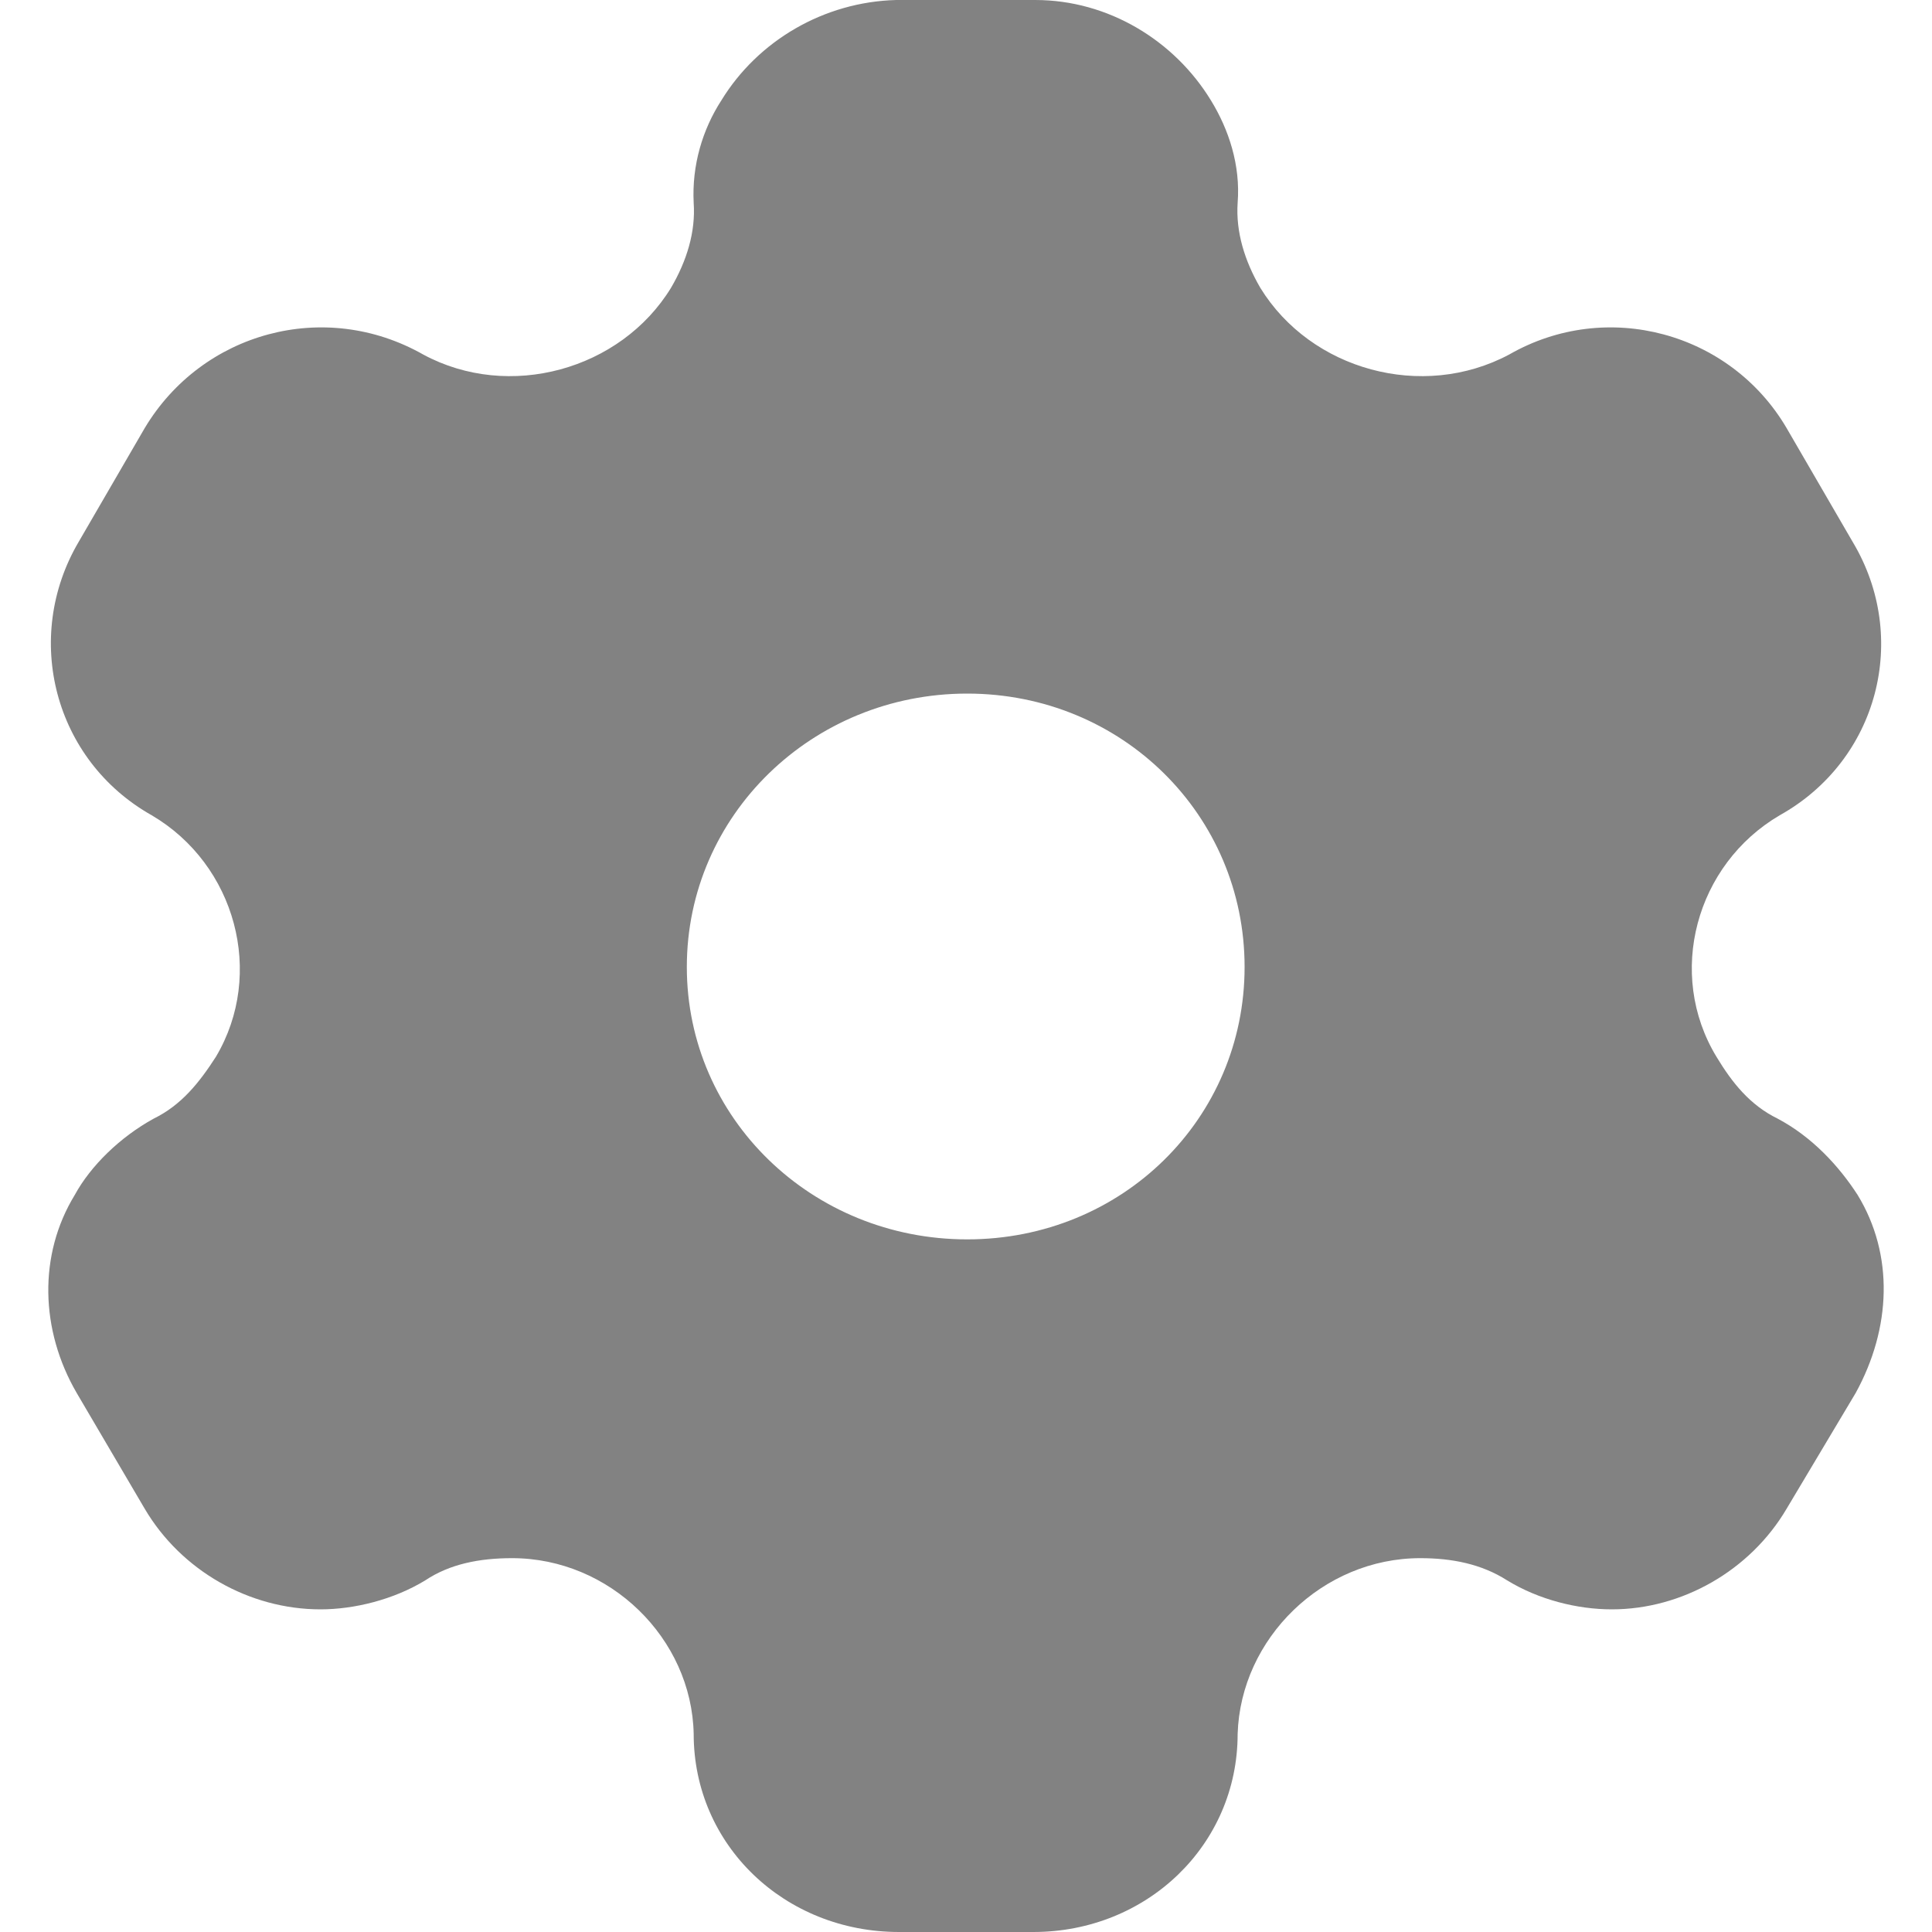 <svg width="20" height="20" viewBox="0 0 20 20" fill="none" xmlns="http://www.w3.org/2000/svg">
<path d="M10.717 7.62939e-05C11.473 7.62939e-05 12.158 0.42 12.536 1.04C12.72 1.34 12.843 1.71 12.812 2.1C12.792 2.4 12.884 2.7 13.047 2.98C13.569 3.83 14.723 4.15 15.623 3.67C16.634 3.09 17.912 3.44 18.494 4.43L19.179 5.61C19.772 6.6 19.445 7.87 18.423 8.44C17.554 8.95 17.247 10.08 17.769 10.94C17.932 11.21 18.116 11.44 18.402 11.58C18.76 11.77 19.036 12.07 19.23 12.37C19.608 12.99 19.578 13.75 19.21 14.42L18.494 15.62C18.116 16.26 17.411 16.66 16.686 16.66C16.328 16.66 15.929 16.56 15.602 16.36C15.336 16.19 15.03 16.13 14.703 16.13C13.691 16.13 12.843 16.96 12.812 17.95C12.812 19.1 11.872 20 10.697 20H9.307C8.121 20 7.181 19.1 7.181 17.95C7.161 16.96 6.313 16.13 5.301 16.13C4.964 16.13 4.657 16.19 4.402 16.36C4.074 16.56 3.666 16.66 3.318 16.66C2.582 16.66 1.877 16.26 1.499 15.62L0.794 14.42C0.416 13.77 0.395 12.99 0.774 12.37C0.937 12.07 1.244 11.77 1.591 11.58C1.877 11.44 2.061 11.21 2.235 10.94C2.746 10.08 2.439 8.95 1.571 8.44C0.559 7.87 0.232 6.6 0.814 5.61L1.499 4.43C2.092 3.44 3.359 3.09 4.381 3.67C5.27 4.15 6.425 3.83 6.946 2.98C7.11 2.7 7.202 2.4 7.181 2.1C7.161 1.71 7.273 1.34 7.467 1.04C7.846 0.42 8.53 0.02 9.276 7.62939e-05H10.717ZM10.012 7.18C8.408 7.18 7.11 8.44 7.11 10.01C7.11 11.58 8.408 12.83 10.012 12.83C11.617 12.83 12.884 11.58 12.884 10.01C12.884 8.44 11.617 7.18 10.012 7.18Z" fill="#828282"/>
</svg>
